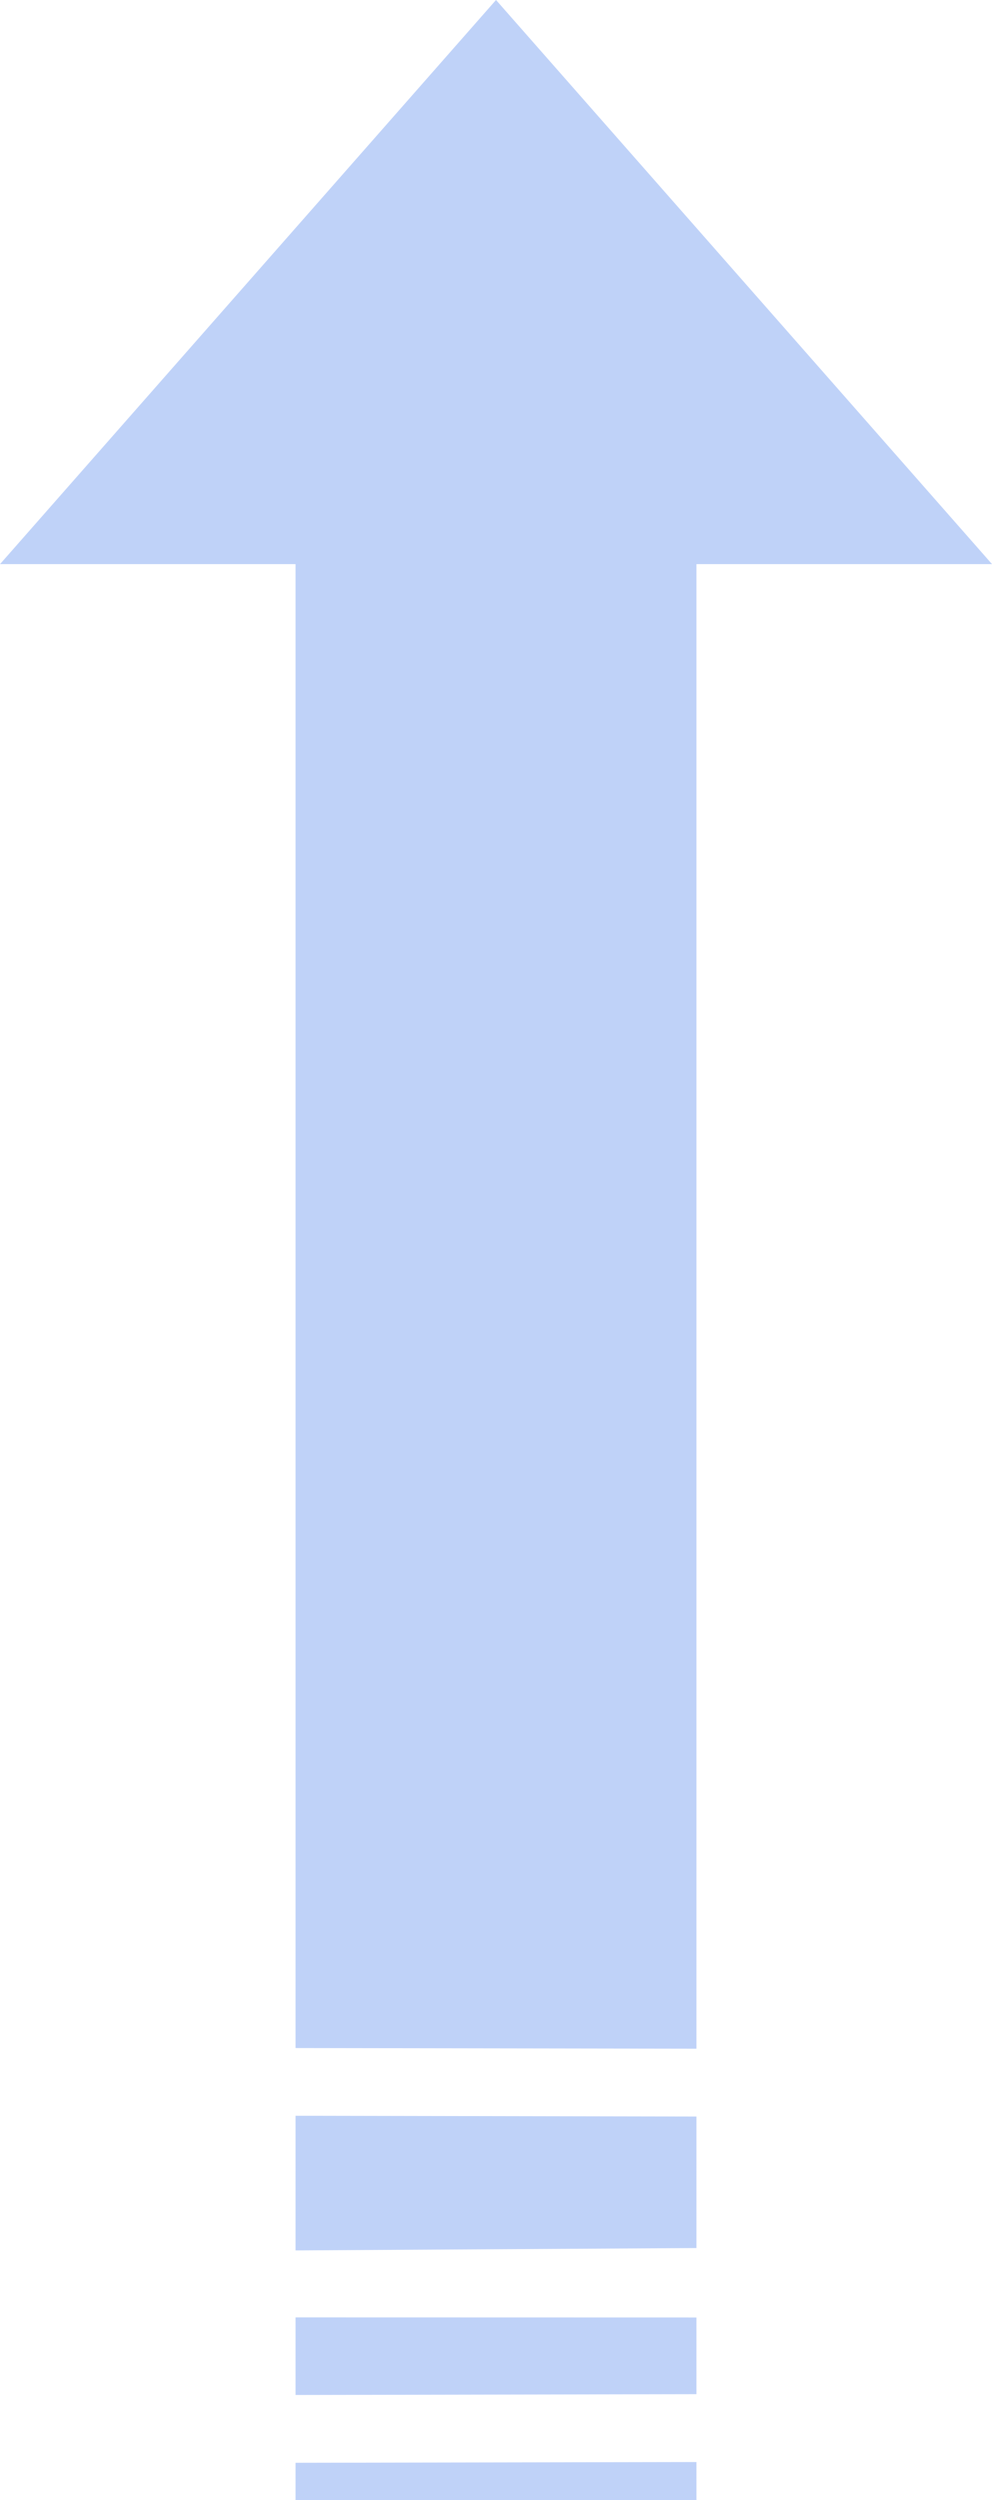 <svg xmlns="http://www.w3.org/2000/svg" width="53.066" height="133.66" viewBox="0 0 53.066 133.66">
  <g id="グループ_19819" data-name="グループ 19819" transform="translate(-6280.068 -4319.9) rotate(-90)">
    <path id="パス_5626" data-name="パス 5626" d="M93.89,79.867h79.373V95.679l30.162-26.533L173.262,42.613V58.422H93.925Z" transform="translate(-4523.324 6237.456)" fill="#bfd2f8"/>
    <path id="パス_5627" data-name="パス 5627" d="M96.848,48.83h-7.2l.127,21.445h7.031Z" transform="translate(-4529.867 6247.048)" fill="#bfd2f8"/>
    <path id="パス_5628" data-name="パス 5628" d="M90.757,48.83H86.609l.043,21.445h4.1Z" transform="translate(-4534.557 6247.048)" fill="#bfd2f8"/>
    <path id="パス_5629" data-name="パス 5629" d="M86.389,48.83H84.4V70.275h2.029Z" transform="translate(-4537.962 6247.048)" fill="#bfd2f8"/>
  </g>
</svg>
